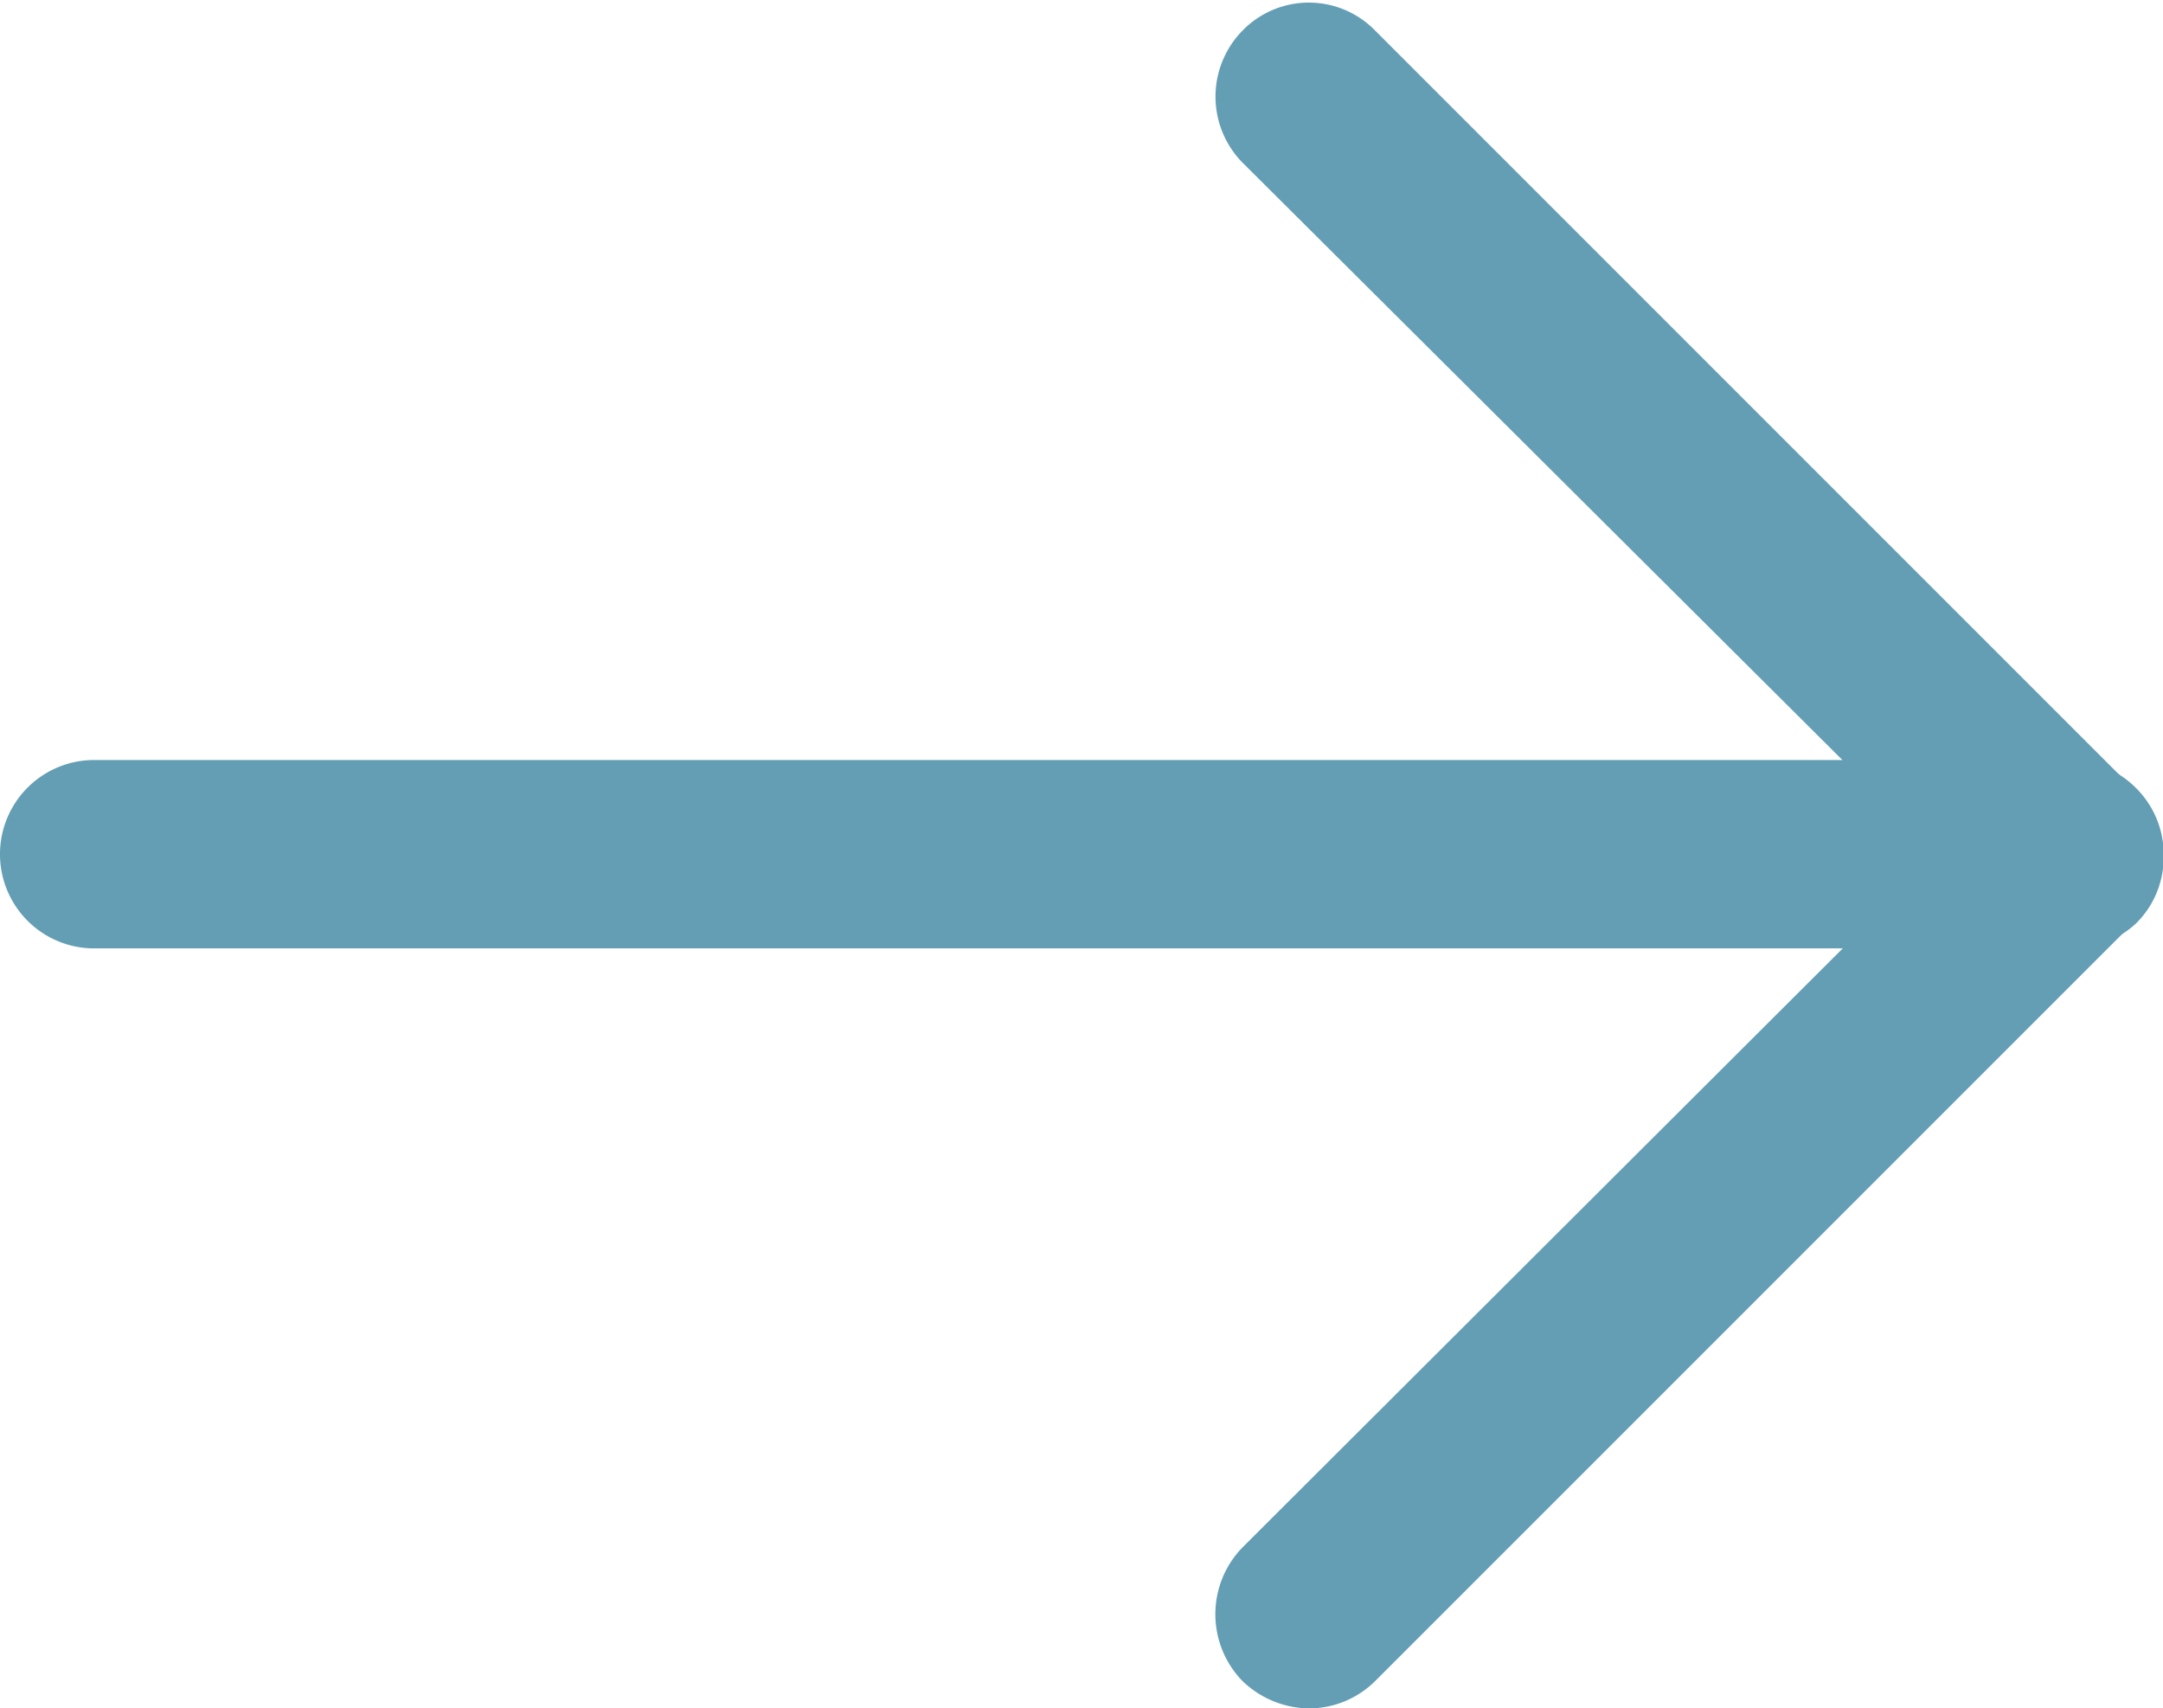 <svg xmlns="http://www.w3.org/2000/svg" viewBox="0 0 13.32 10.52"><defs><style>.cls-1{fill:#639eb4;}</style></defs><g id="Слой_2" data-name="Слой 2"><g id="Открыто"><g id="Чат"><path class="cls-1" d="M8.06,10.52a.6.6,0,0,1-.41-.17.59.59,0,0,1,0-.82l4.69-4.68a.58.58,0,0,1,.81,0,.57.57,0,0,1,0,.82L8.47,10.35A.58.58,0,0,1,8.06,10.52Z"/><path class="cls-1" d="M12.74,5.84H.58a.58.58,0,0,1,0-1.16H12.74a.58.58,0,0,1,0,1.16Z"/><path class="cls-1" d="M12.74,5.84a.58.58,0,0,1-.4-.17L7.65,1a.58.58,0,0,1,0-.81.57.57,0,0,1,.82,0l4.68,4.68a.57.57,0,0,1,0,.82A.58.58,0,0,1,12.74,5.84Z"/></g></g></g></svg>